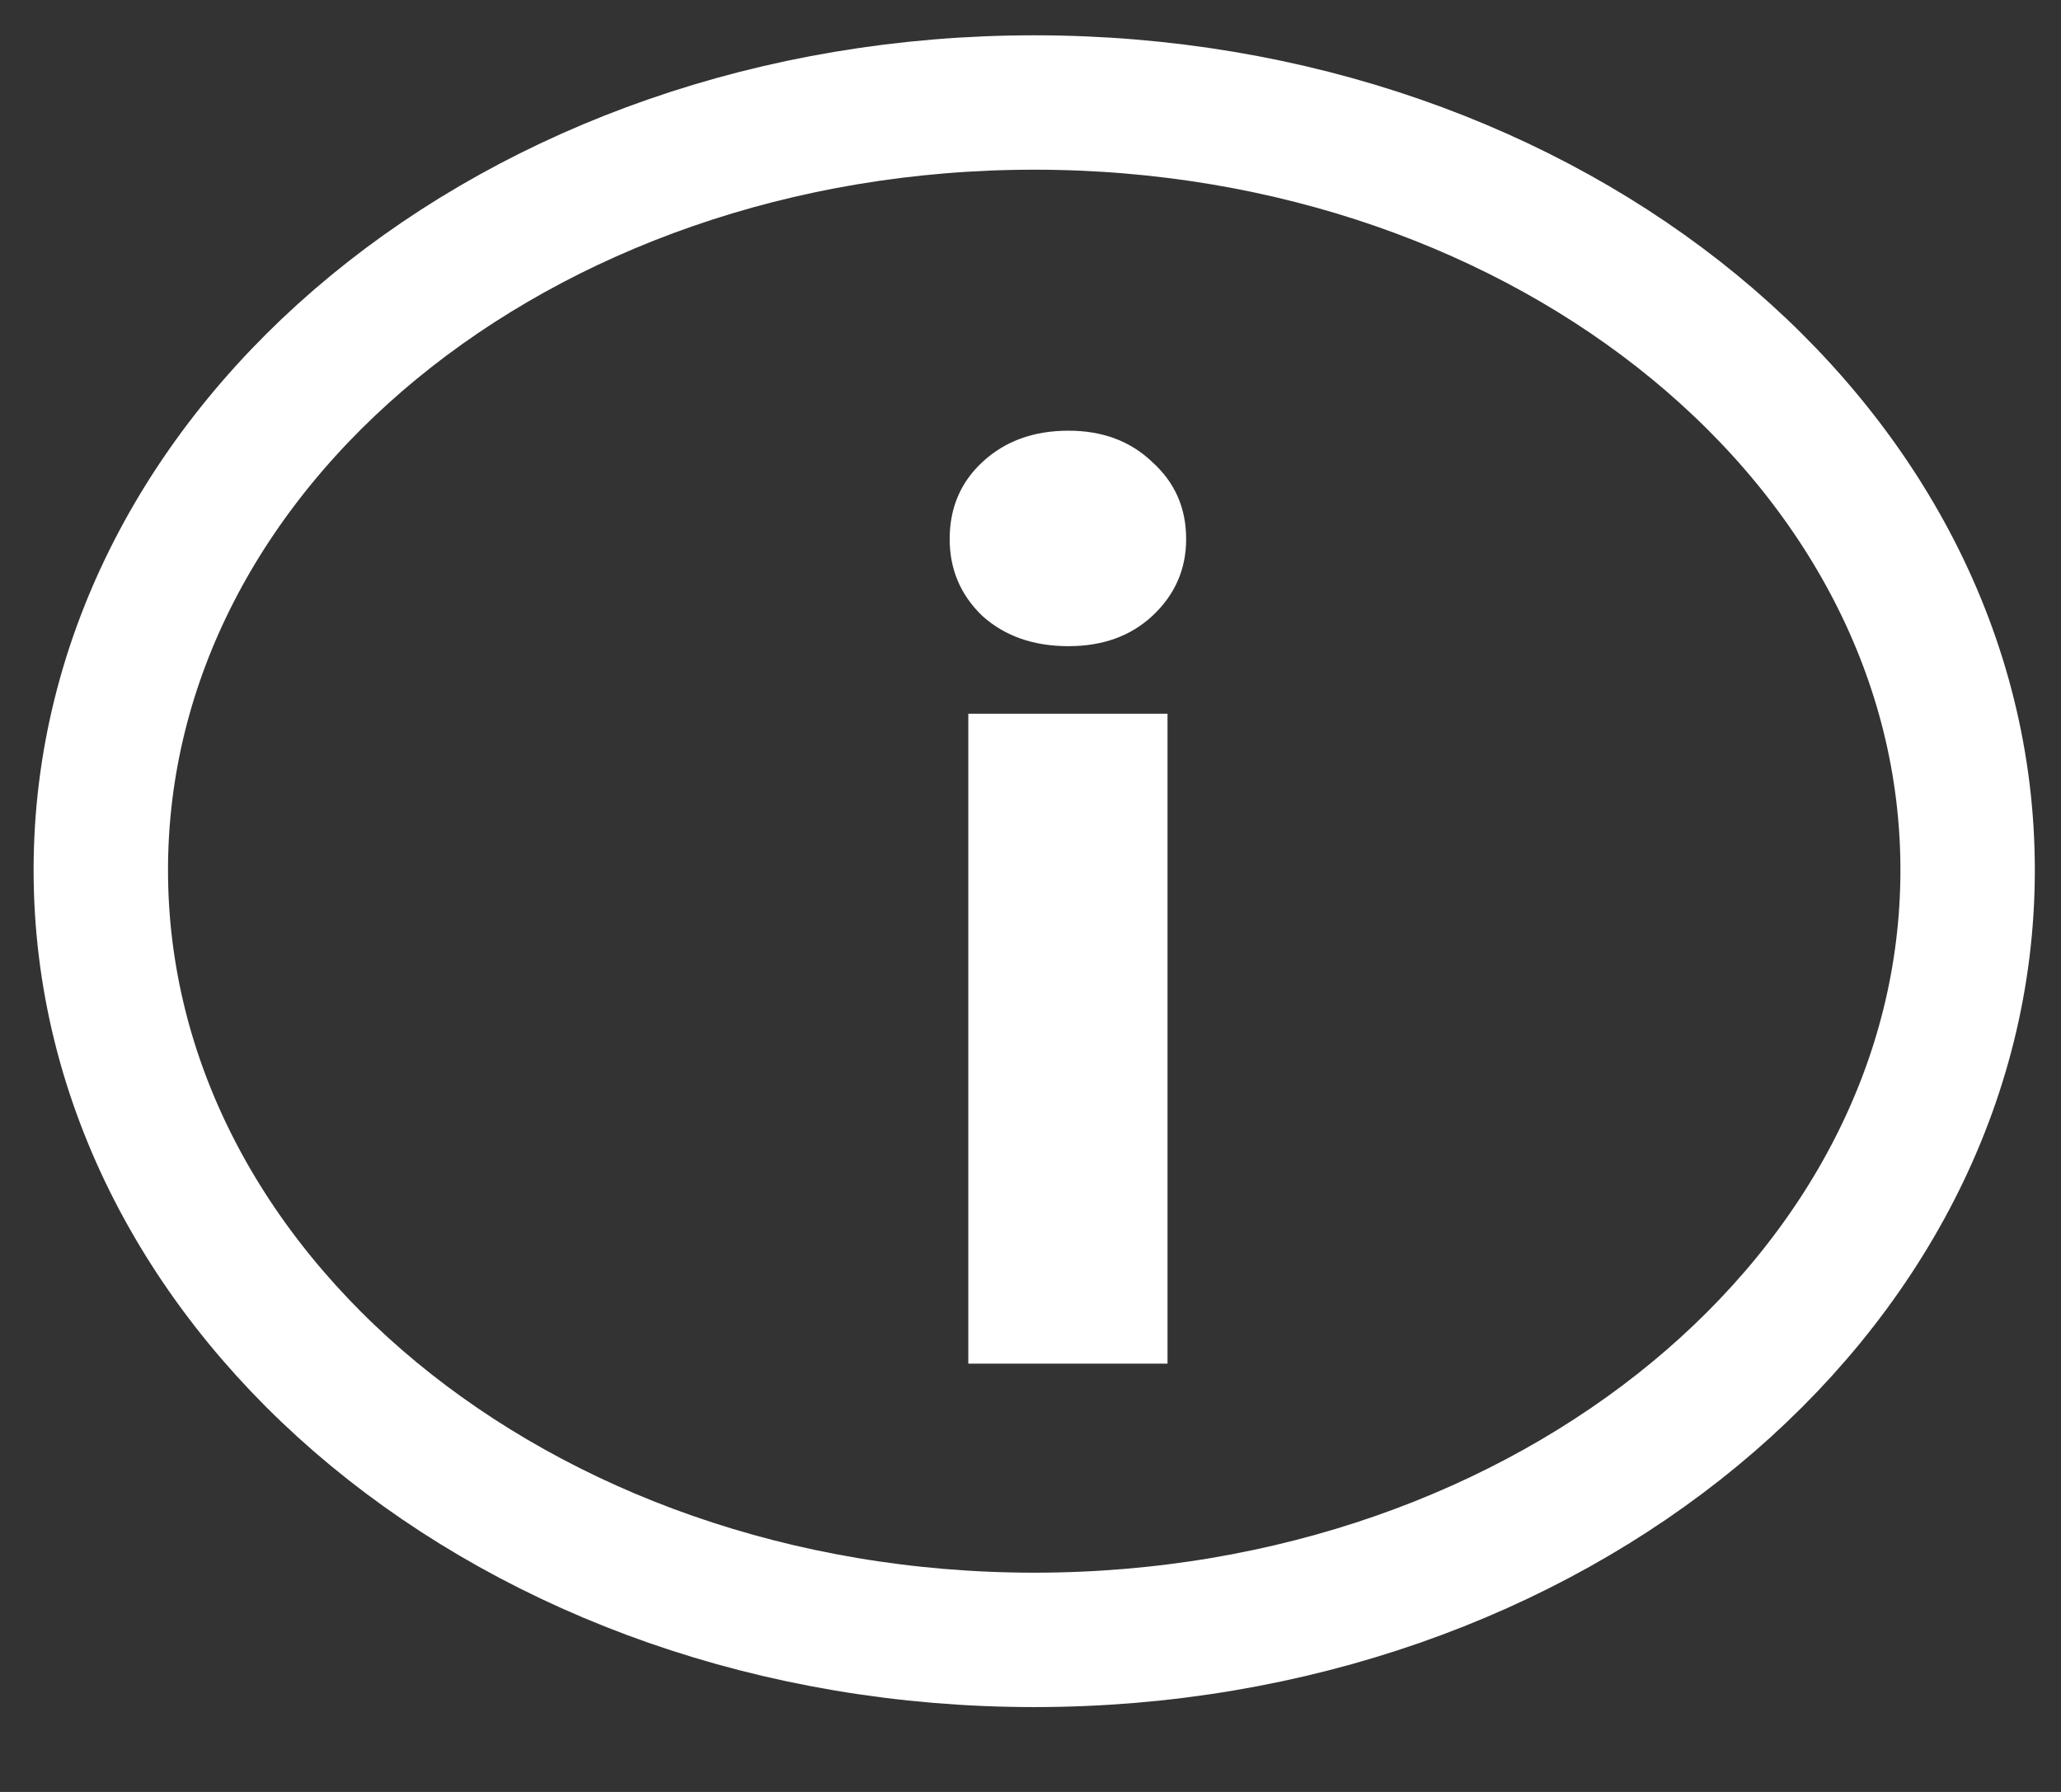 <svg width="23" height="20" viewBox="0 0 23 20" fill="none" xmlns="http://www.w3.org/2000/svg">
<rect x="0" y="0" width="23" height="20" fill="#333333" stroke="none"/>
<path d="M21.958 9.711C21.958 14.45 17.303 18.303 11.542 18.303C5.78 18.303 1.125 14.45 1.125 9.711C1.125 4.973 5.78 1.144 11.542 1.144C17.303 1.144 21.958 4.973 21.958 9.711Z" stroke="white" stroke-width="1.5" stroke-linecap="round" stroke-linejoin="round"/>
<path d="M11.924 7.212C11.534 7.212 11.213 7.1 10.962 6.874C10.719 6.64 10.598 6.354 10.598 6.016C10.598 5.67 10.719 5.384 10.962 5.158C11.213 4.924 11.534 4.807 11.924 4.807C12.305 4.807 12.617 4.924 12.86 5.158C13.111 5.384 13.237 5.67 13.237 6.016C13.237 6.354 13.111 6.64 12.86 6.874C12.617 7.1 12.305 7.212 11.924 7.212ZM13.029 7.966V15.22H10.806V7.966H13.029Z" fill="white"/>
</svg>
